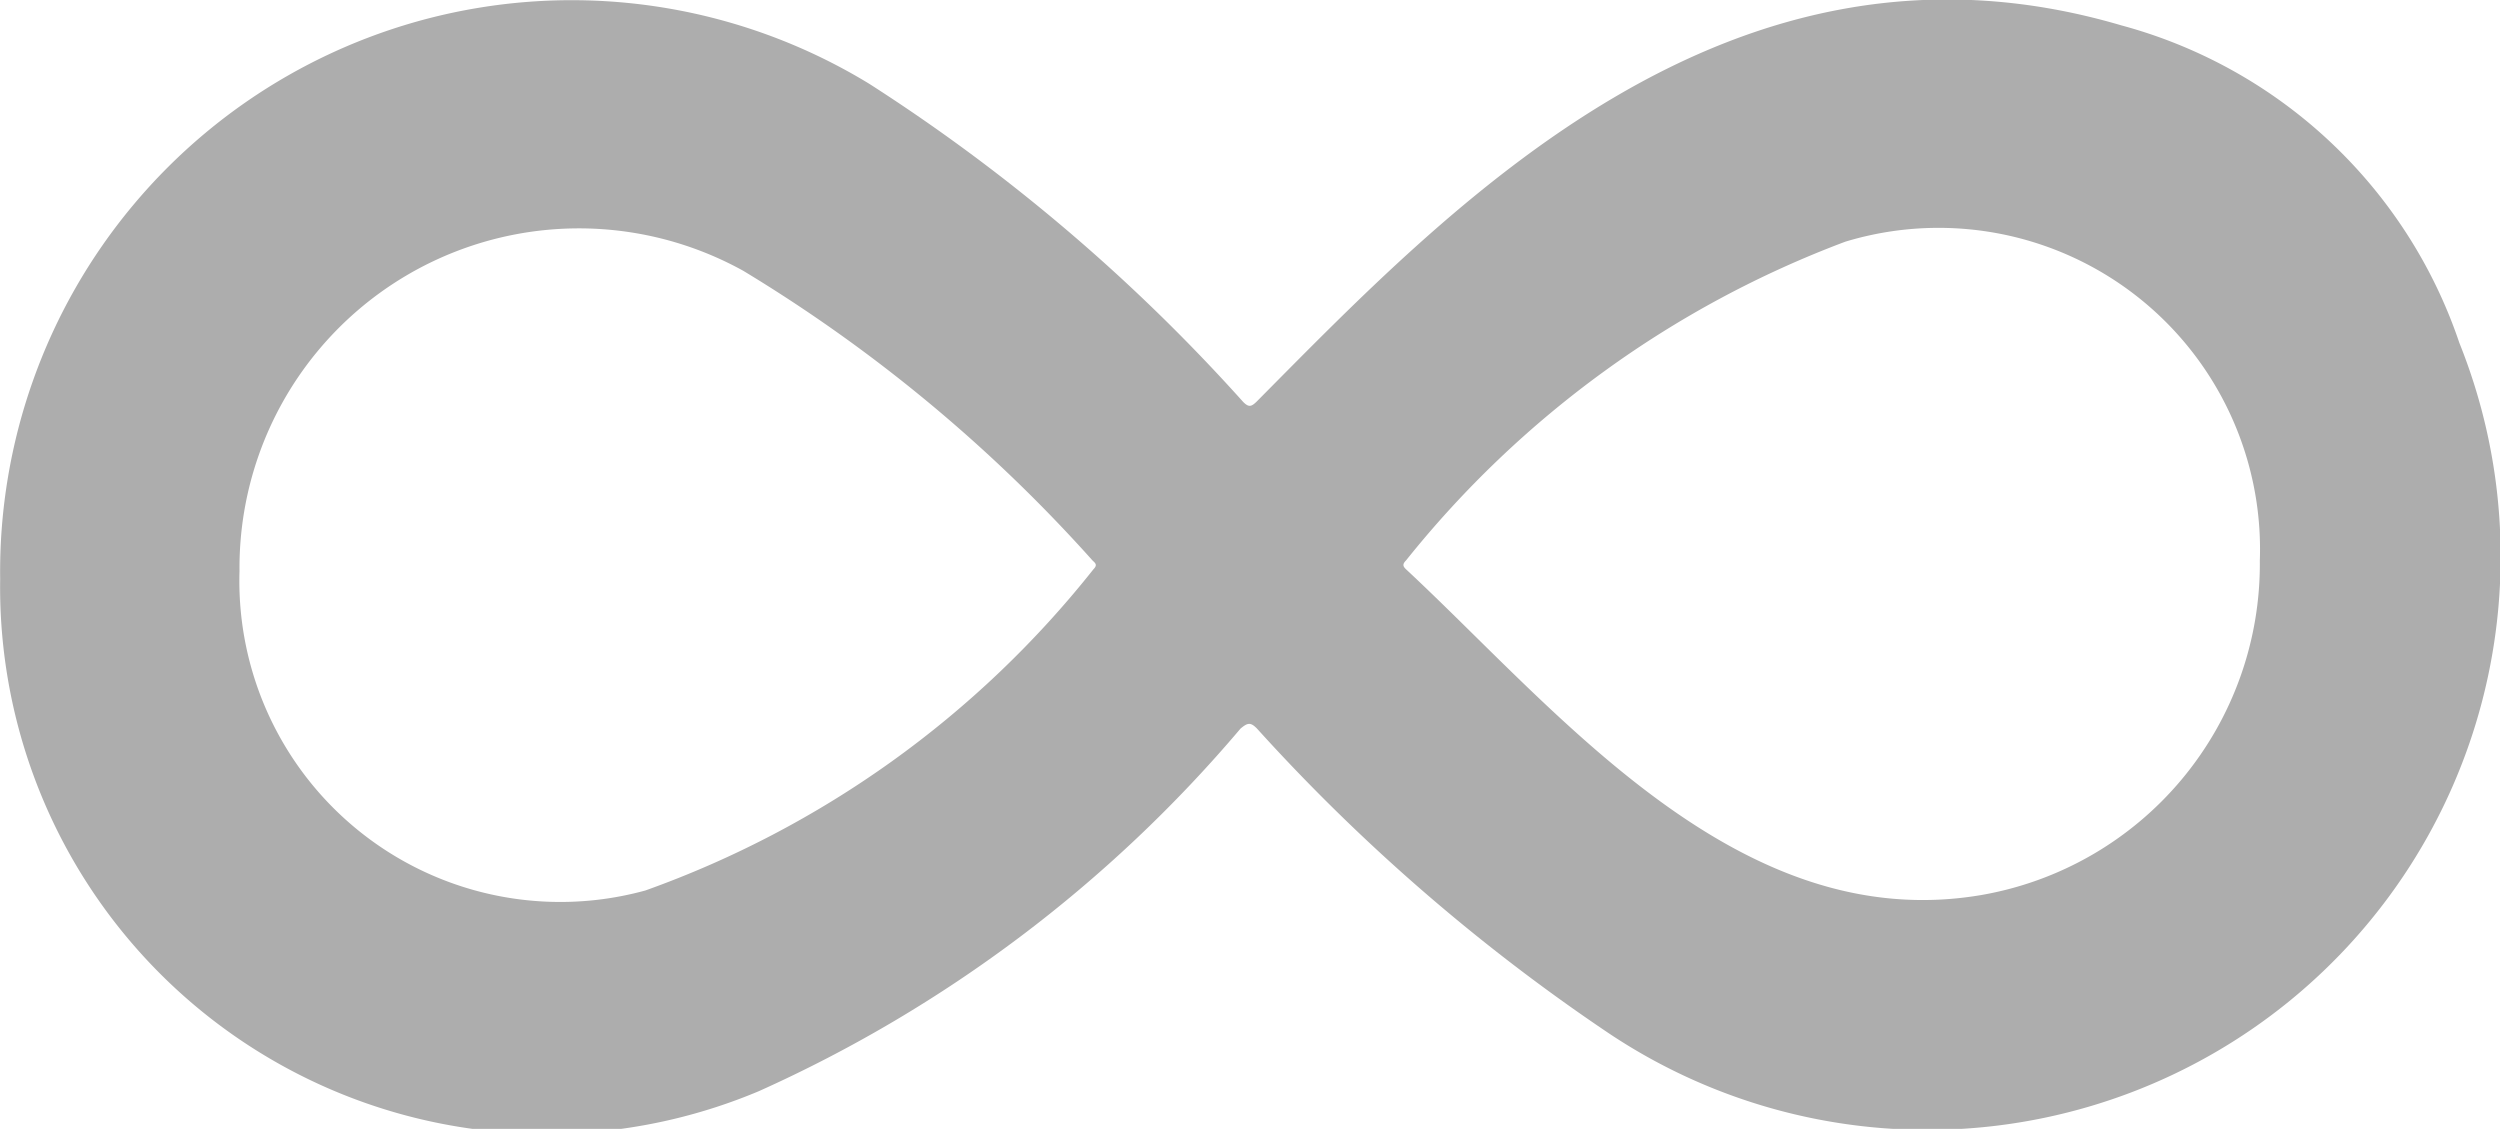 <svg xmlns="http://www.w3.org/2000/svg" width="15.135" height="6.834" viewBox="0 0 15.135 6.834">
  <g id="Infinity-Symbol" transform="translate(-72.211 -58.576)">
    <g id="Grupo_3981" data-name="Grupo 3981" transform="translate(72.211 58.576)">
      <path id="Caminho_2951" data-name="Caminho 2951" d="M72.212,62.083a3.46,3.46,0,0,1,5.261-3,11.048,11.048,0,0,1,2.263,1.925c.034.035.05.031.082,0,1.17-1.179,2.864-2.978,5.237-2.278A2.977,2.977,0,0,1,87.1,60.652a3.471,3.471,0,0,1-5.15,4.179,11.593,11.593,0,0,1-2.129-1.844c-.04-.041-.058-.035-.1,0a8.239,8.239,0,0,1-2.916,2.195A3.31,3.31,0,0,1,72.212,62.083Zm1.449-.05a1.943,1.943,0,0,0,2.457,1.934,6.066,6.066,0,0,0,2.713-1.945c.026-.026.011-.037-.006-.053a9.267,9.267,0,0,0-2.115-1.754A2.055,2.055,0,0,0,73.661,62.033Zm12.231-.063a1.946,1.946,0,0,0-2.509-1.931,6.189,6.189,0,0,0-2.66,1.93c-.026.026-.016.039.005.058.921.859,2.007,2.216,3.475,1.968A2.034,2.034,0,0,0,85.892,61.97Z" transform="translate(-72.211 -58.576)" fill="#adadad"/>
    </g>
  </g>
</svg>
